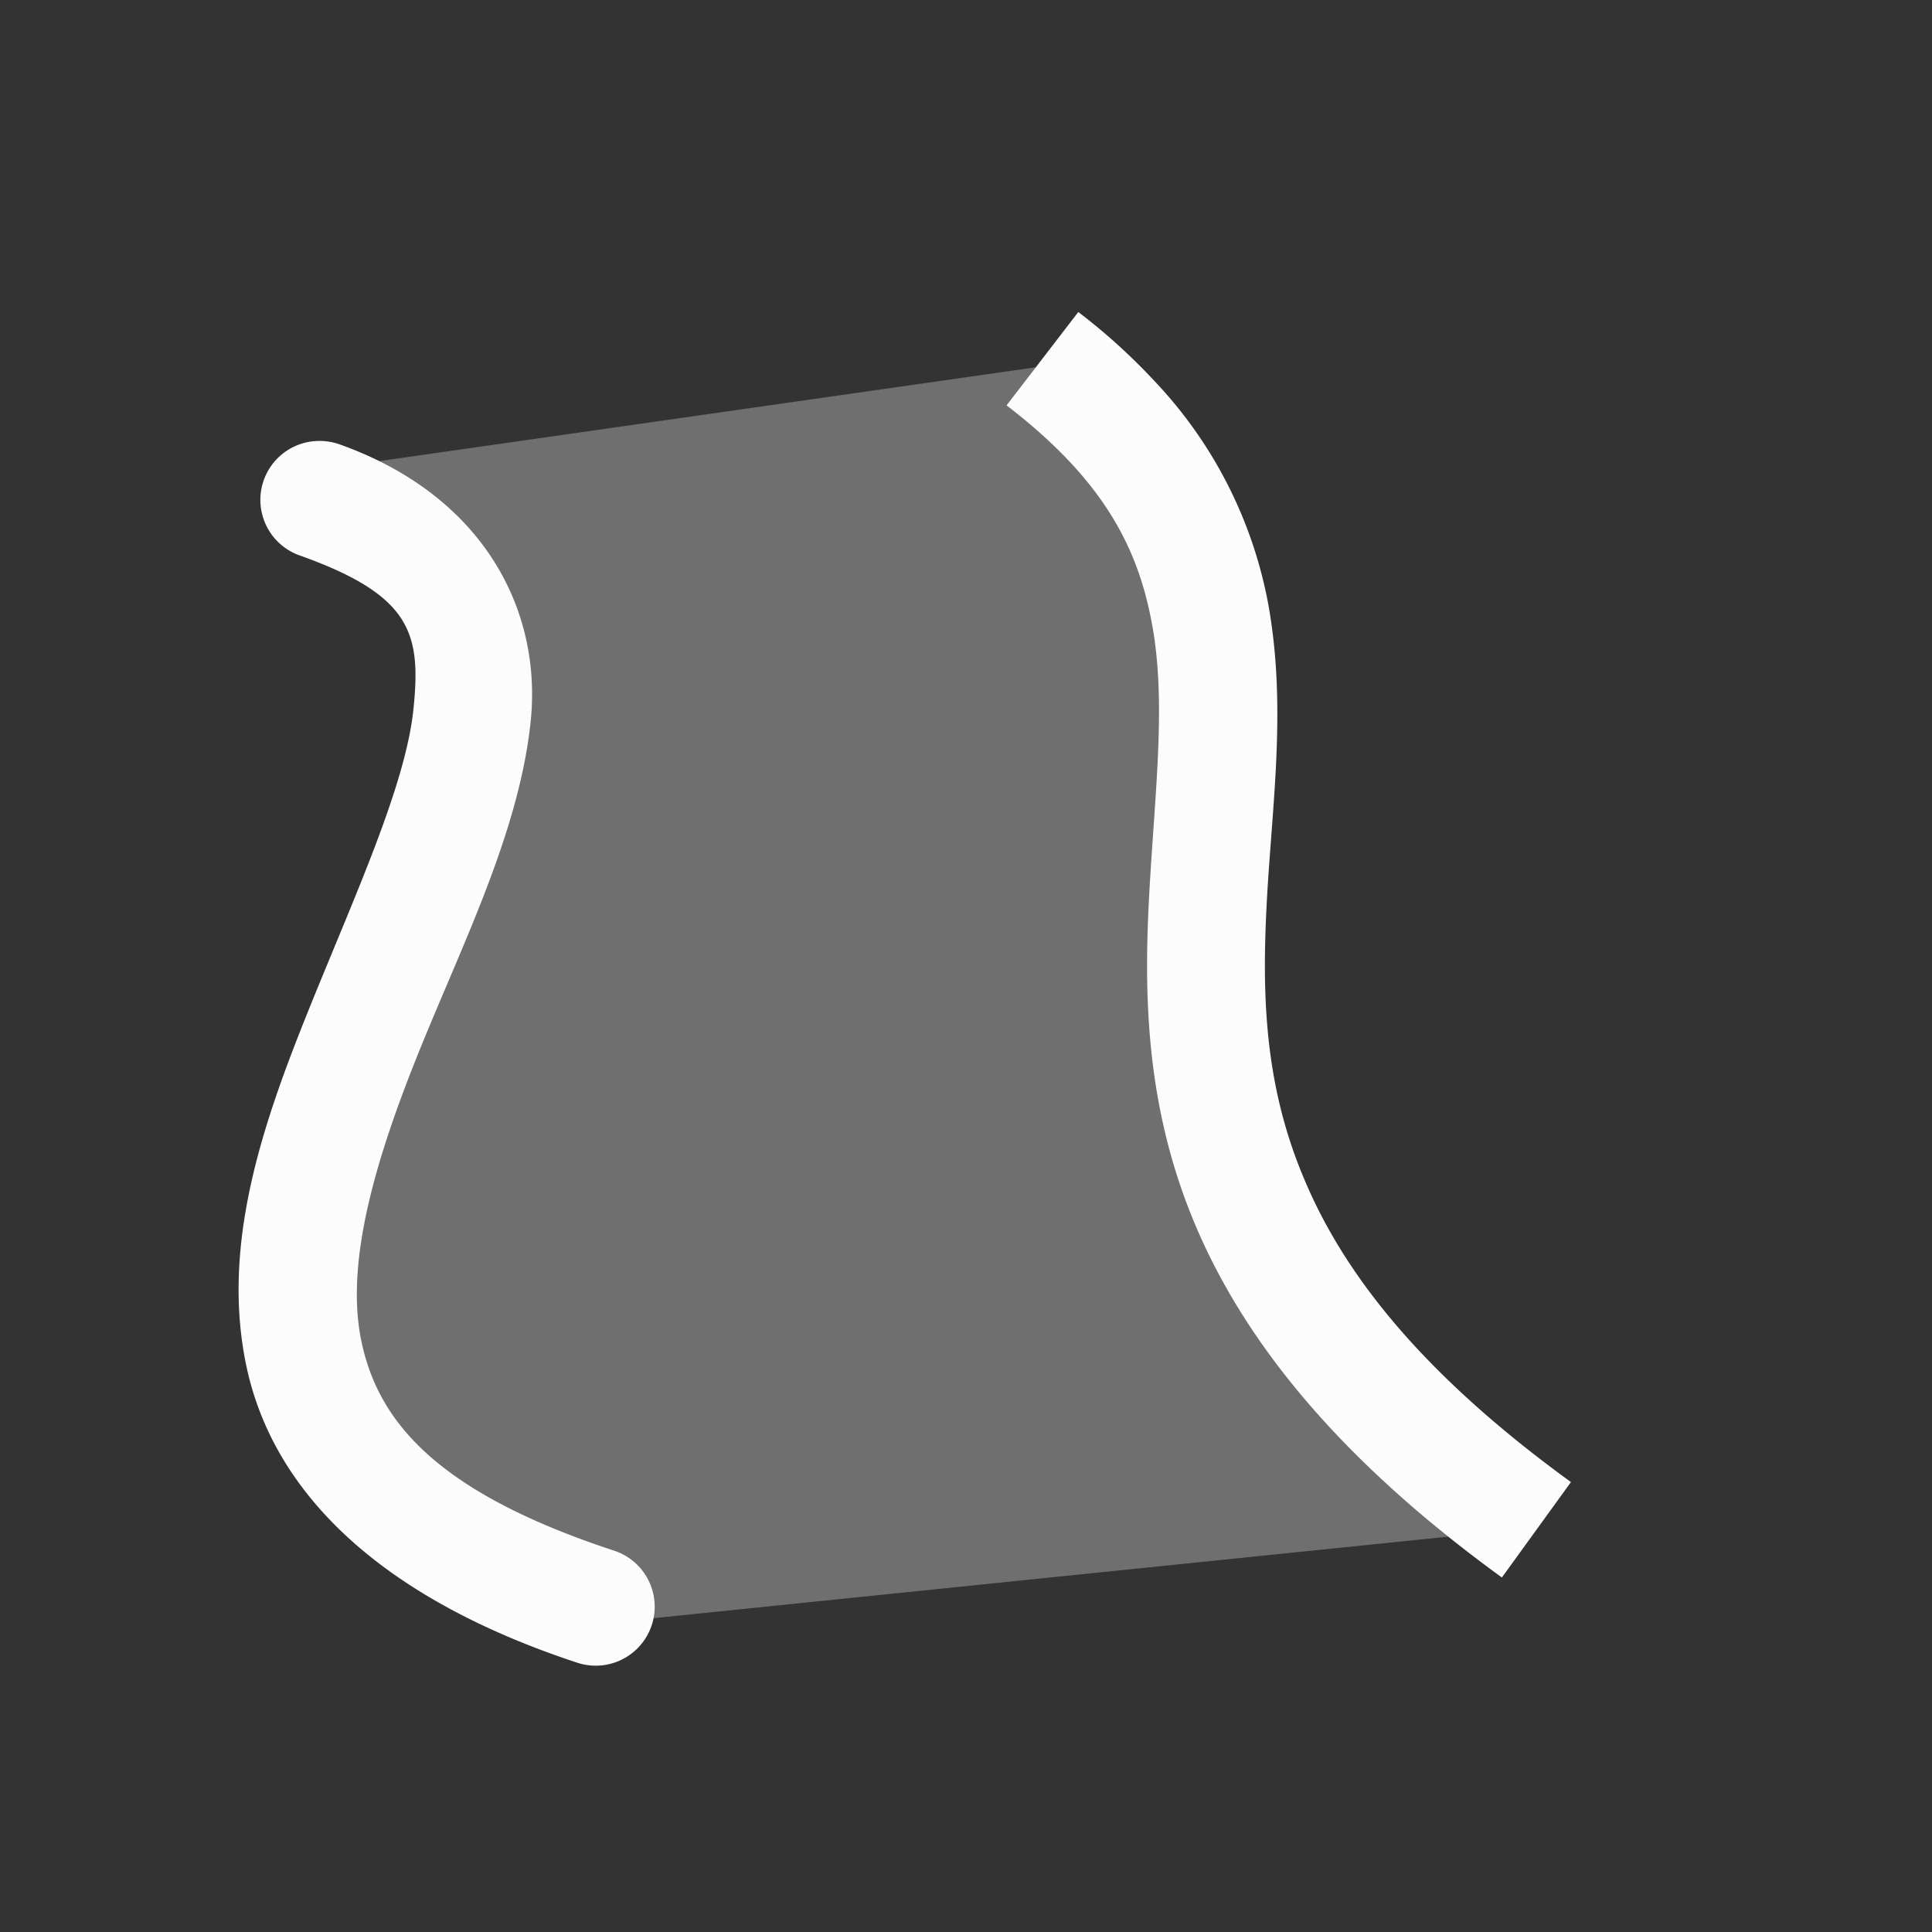 <?xml version='1.0' encoding='ASCII'?>
<svg xmlns="http://www.w3.org/2000/svg" width="16" height="16">
<rect width="100%" height="100%" fill="#333333" stroke="none"/>
<defs><style id="current-color-scheme" type="text/css">.ColorScheme-Text{color:#fcfcfc; fill:currentColor;}</style></defs><g fill="currentColor" class="ColorScheme-Text" style="fill:currentColor">
<style id="current-color-scheme" type="text/css" class="ColorScheme-Text" fill="currentColor" style="fill:currentColor">
.ColorScheme-Text{color:#fcfcfc}
</style>
<path d="m8.93 2.584-.594.773c.815.626 1.093 1.192 1.207 1.825.114.632.024 1.356-.023 2.177s-.043 1.748.353 2.723 1.172 1.971 2.565 2.982l.572-.79c-1.287-.935-1.914-1.778-2.23-2.56-.318-.78-.33-1.524-.286-2.298s.16-1.573.01-2.408a3.65 3.65 0 0 0-.941-1.85 5 5 0 0 0-.633-.574M2.627 3.652a.488.488 0 0 0-.139.95c.922.33 1 .646.936 1.271-.065.626-.475 1.52-.856 2.461-.38.941-.744 1.96-.527 2.982s1.076 1.906 2.74 2.454a.488.488 0 0 0 .305-.928c-1.481-.487-1.953-1.076-2.092-1.729s.114-1.51.479-2.412c.364-.9.827-1.816.922-2.728.094-.912-.382-1.862-1.577-2.291a.5.5 0 0 0-.191-.03" class="ColorScheme-Text" style="fill:currentColor" fill="currentColor"/>
<path d="m2.5 3.91 6.382-.912.98 1.958s.1 2.263.1 2.466c0 .202.305 2.668.339 2.803.033.135.81 1.35 1.046 1.52.237.169 1.318.912 1.318.912l-7.565.776-1.588-.979s-1.148-.81-1.114-.946 0-1.215.101-1.587.608-2.026.608-2.026.439-1.52.473-1.689-.135-1.486-.135-1.486z" opacity=".3" class="ColorScheme-Text" fill="currentColor" style="fill:currentColor"/>
</g>
</svg>
